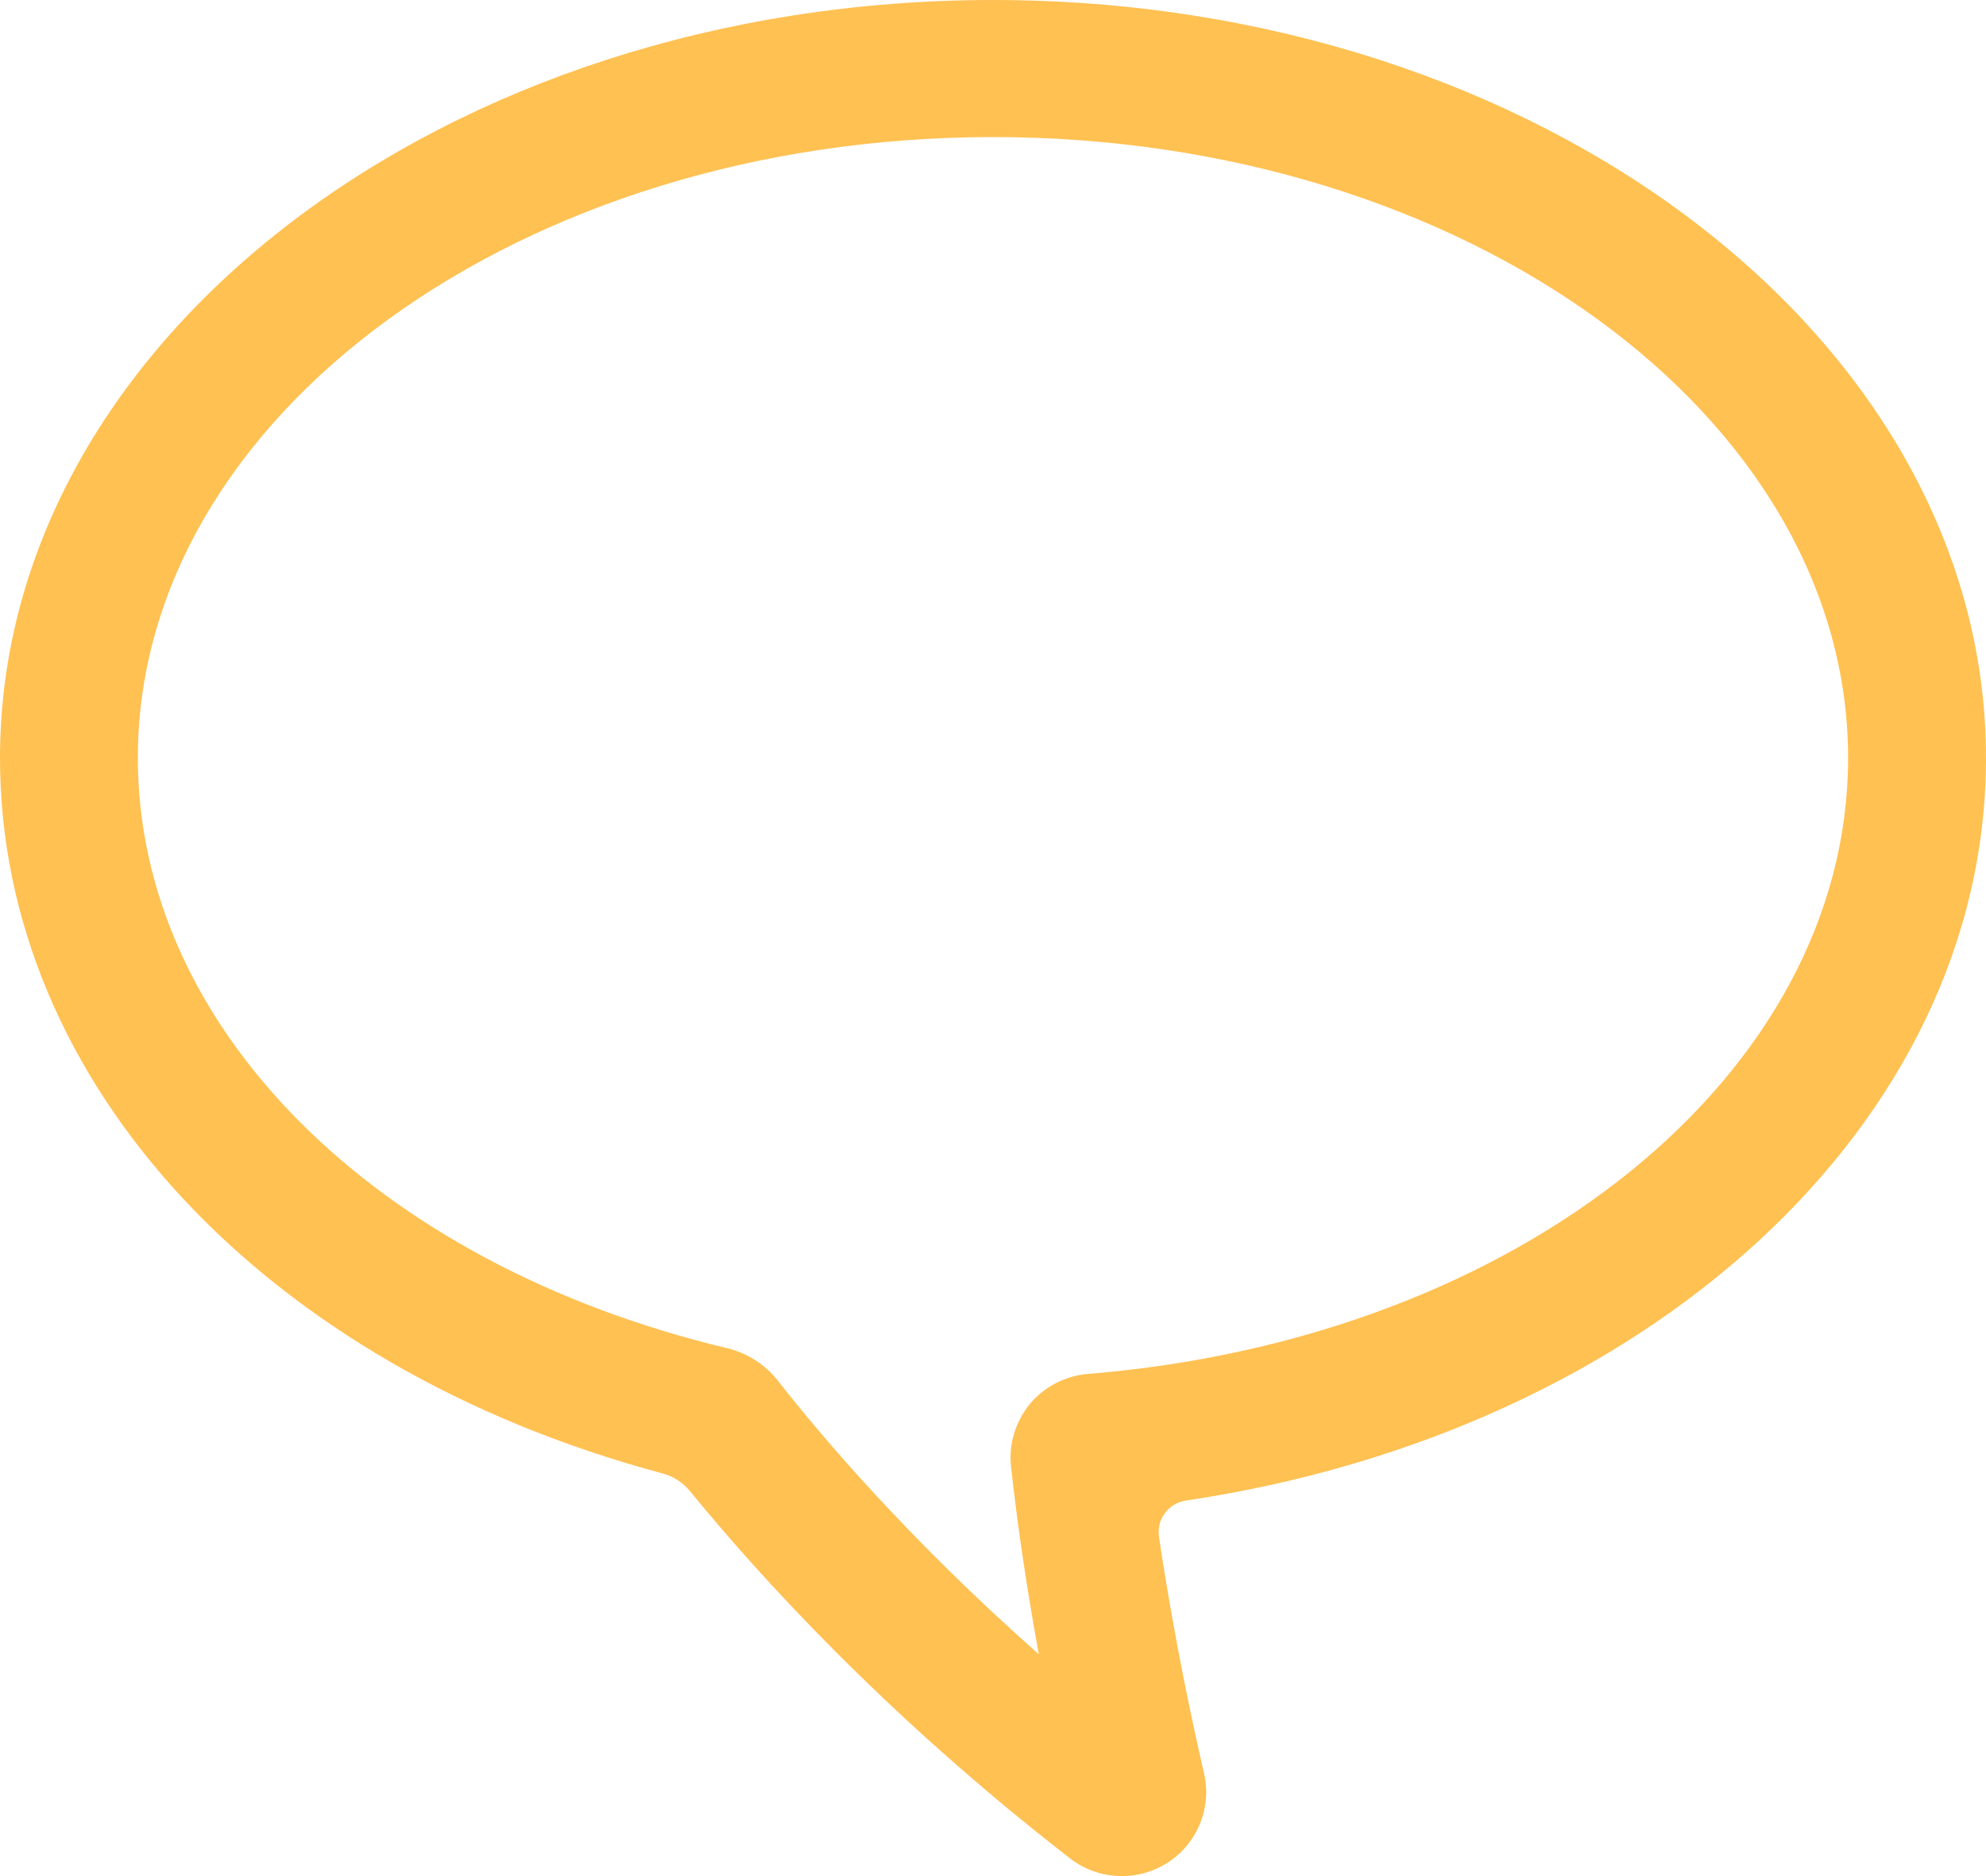 <?xml version="1.0" encoding="UTF-8"?>
<svg width="54px" height="51px" viewBox="0 0 54 51" version="1.1" xmlns="http://www.w3.org/2000/svg" xmlns:xlink="http://www.w3.org/1999/xlink">
    <!-- Generator: Sketch 48.2 (47327) - http://www.bohemiancoding.com/sketch -->
    <title>bubble2</title>
    <desc>Created with Sketch.</desc>
    <defs></defs>
    <g id="Artboard-2" stroke="none" stroke-width="1" fill="none" fill-rule="evenodd" transform="translate(-1442, -2434)">
        <g id="noun_10342_cc" transform="translate(1442, 2353)" fill="#FFC152" fill-rule="nonzero">
            <path d="M32.243,121.792 C44.801,119.92 54,111.54 54,101.608 C54,90.246 41.889,81 27.001,81 C12.112,81 0,90.245 0,101.608 C0,110.436 7.202,118.162 18.014,121.054 C18.308,121.132 18.569,121.3 18.76,121.534 C20.625,123.818 24.082,127.636 29.096,131.52 C29.495,131.831 29.997,132 30.503,132 C30.942,132 31.366,131.877 31.732,131.646 C32.549,131.128 32.956,130.152 32.739,129.209 C32.424,127.847 31.908,125.445 31.512,122.77 C31.444,122.3 31.771,121.863 32.243,121.792 Z M29.581,118.349 C28.971,118.398 28.397,118.696 28.005,119.162 C27.608,119.648 27.425,120.262 27.49,120.863 C27.684,122.653 27.963,124.418 28.245,125.969 C24.751,122.883 22.385,120.107 21.153,118.536 C20.812,118.098 20.317,117.779 19.765,117.648 C10.185,115.359 3.748,108.914 3.748,101.606 C3.748,92.298 14.179,84.726 27,84.726 C39.82,84.726 50.25,92.298 50.25,101.606 C50.251,110.195 41.365,117.39 29.581,118.349 Z" id="bubble2"></path>
        </g>
    </g>
</svg>
